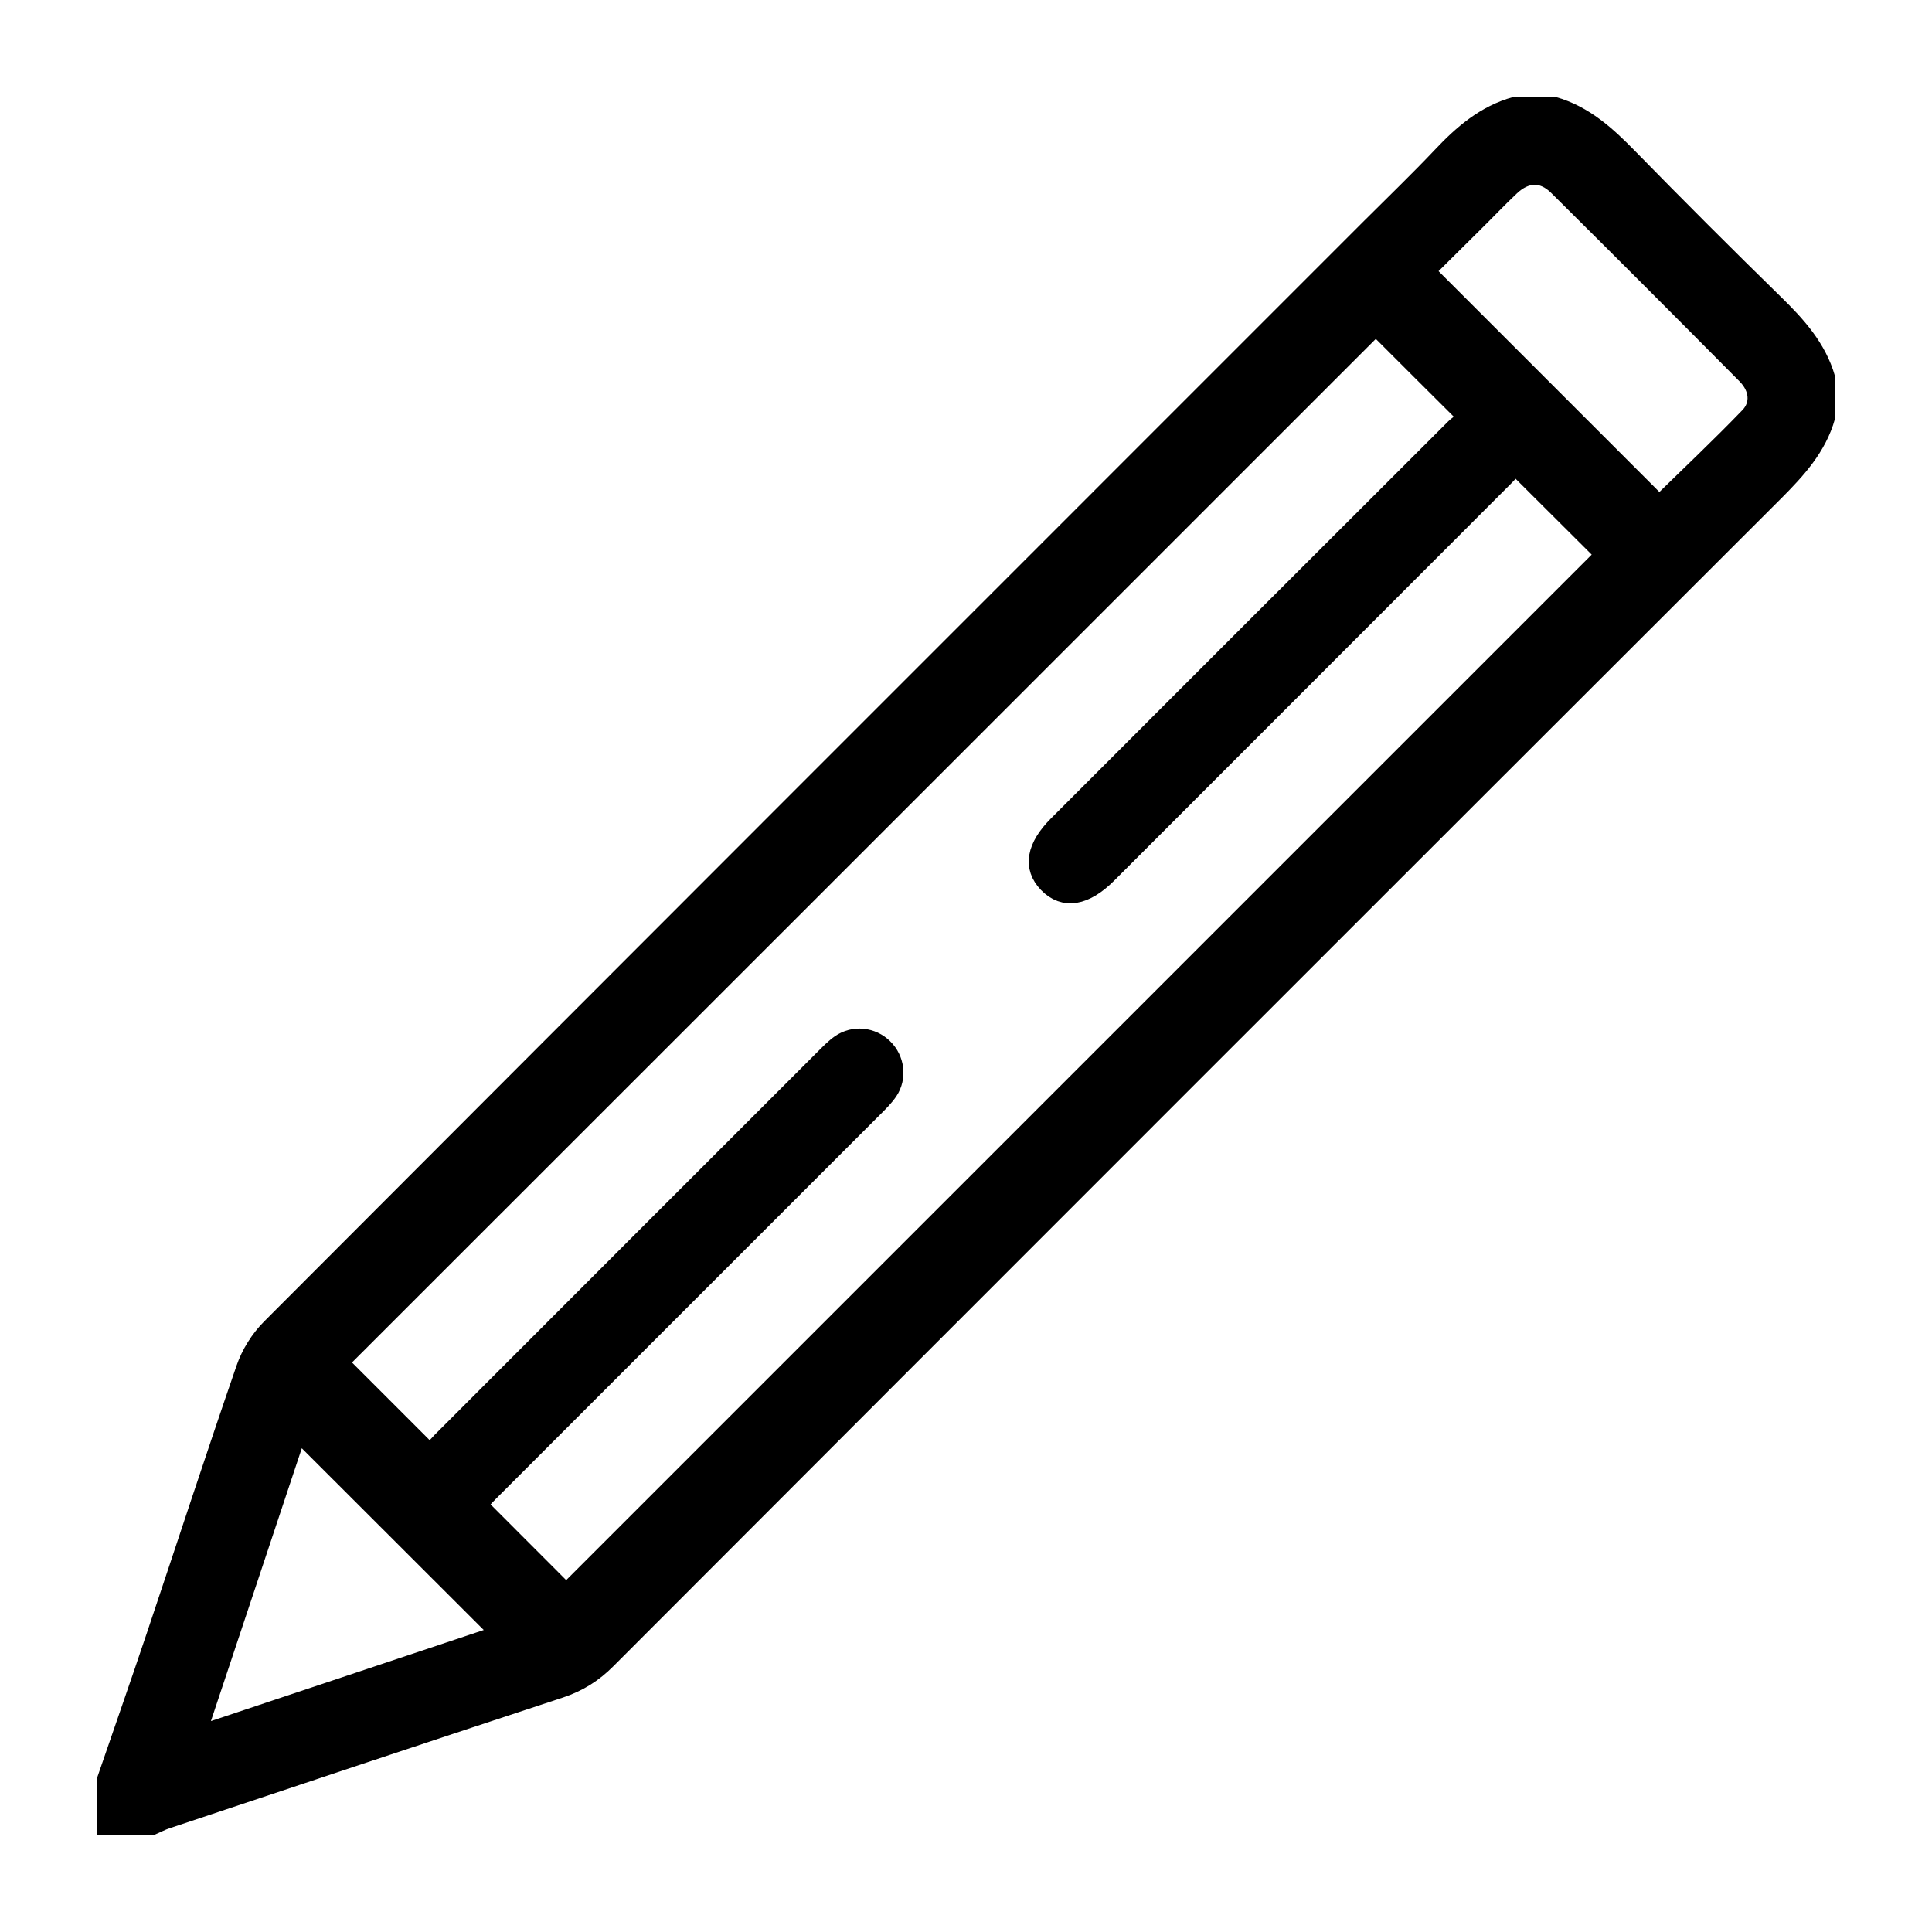 <svg width="18" height="18" viewBox="0 0 18 18" fill="none" xmlns="http://www.w3.org/2000/svg">
  <path
    d="M17 3.875C16.92 4.161 16.729 4.367 16.525 4.572C12.896 8.196 9.269 11.823 5.645 15.452C5.52 15.578 5.383 15.664 5.215 15.72C3.991 16.123 2.769 16.531 1.547 16.939C1.498 16.955 1.453 16.98 1.406 17C1.271 17 1.135 17 1 17C1 16.865 1 16.729 1 16.594C1.155 16.143 1.313 15.693 1.465 15.24C1.743 14.412 2.013 13.582 2.298 12.757C2.345 12.62 2.43 12.484 2.532 12.382C5.945 8.962 9.362 5.546 12.779 2.129C13 1.908 13.225 1.692 13.44 1.465C13.635 1.258 13.844 1.077 14.125 1C14.24 1 14.354 1 14.469 1C14.754 1.081 14.962 1.272 15.163 1.478C15.611 1.936 16.064 2.389 16.522 2.837C16.728 3.038 16.918 3.246 17 3.531C17 3.646 17 3.76 17 3.875ZM12.818 3.016C9.583 6.251 6.348 9.486 3.138 12.694C3.418 12.974 3.707 13.262 4.013 13.569C4.039 13.537 4.074 13.485 4.118 13.441C5.307 12.251 6.496 11.061 7.686 9.872C7.734 9.824 7.781 9.775 7.836 9.736C7.958 9.652 8.119 9.67 8.223 9.772C8.327 9.873 8.349 10.036 8.268 10.158C8.23 10.214 8.181 10.262 8.133 10.31C6.937 11.507 5.74 12.703 4.543 13.9C4.501 13.943 4.461 13.987 4.431 14.018C4.732 14.32 5.019 14.607 5.275 14.863C8.505 11.632 11.744 8.394 14.971 5.167C14.702 4.899 14.415 4.613 14.107 4.306C14.083 4.338 14.057 4.385 14.02 4.422C12.784 5.66 11.546 6.897 10.309 8.135C10.102 8.341 9.916 8.372 9.771 8.223C9.63 8.077 9.662 7.897 9.862 7.696C11.095 6.462 12.329 5.228 13.564 3.996C13.607 3.953 13.668 3.928 13.707 3.903C13.382 3.58 13.095 3.293 12.818 3.016ZM15.459 4.724C15.745 4.445 16.032 4.174 16.306 3.89C16.419 3.772 16.402 3.607 16.277 3.482C15.694 2.894 15.109 2.308 14.521 1.725C14.377 1.583 14.211 1.59 14.063 1.73C13.946 1.84 13.835 1.958 13.72 2.071C13.566 2.224 13.412 2.376 13.261 2.526C14.003 3.268 14.728 3.993 15.459 4.724ZM2.768 13.308C2.45 14.265 2.132 15.216 1.807 16.193C2.79 15.865 3.742 15.547 4.692 15.23C4.047 14.586 3.415 13.955 2.768 13.308Z"
    fill="currentColor" stroke="currentColor" stroke-width="0.2"/>
</svg>
